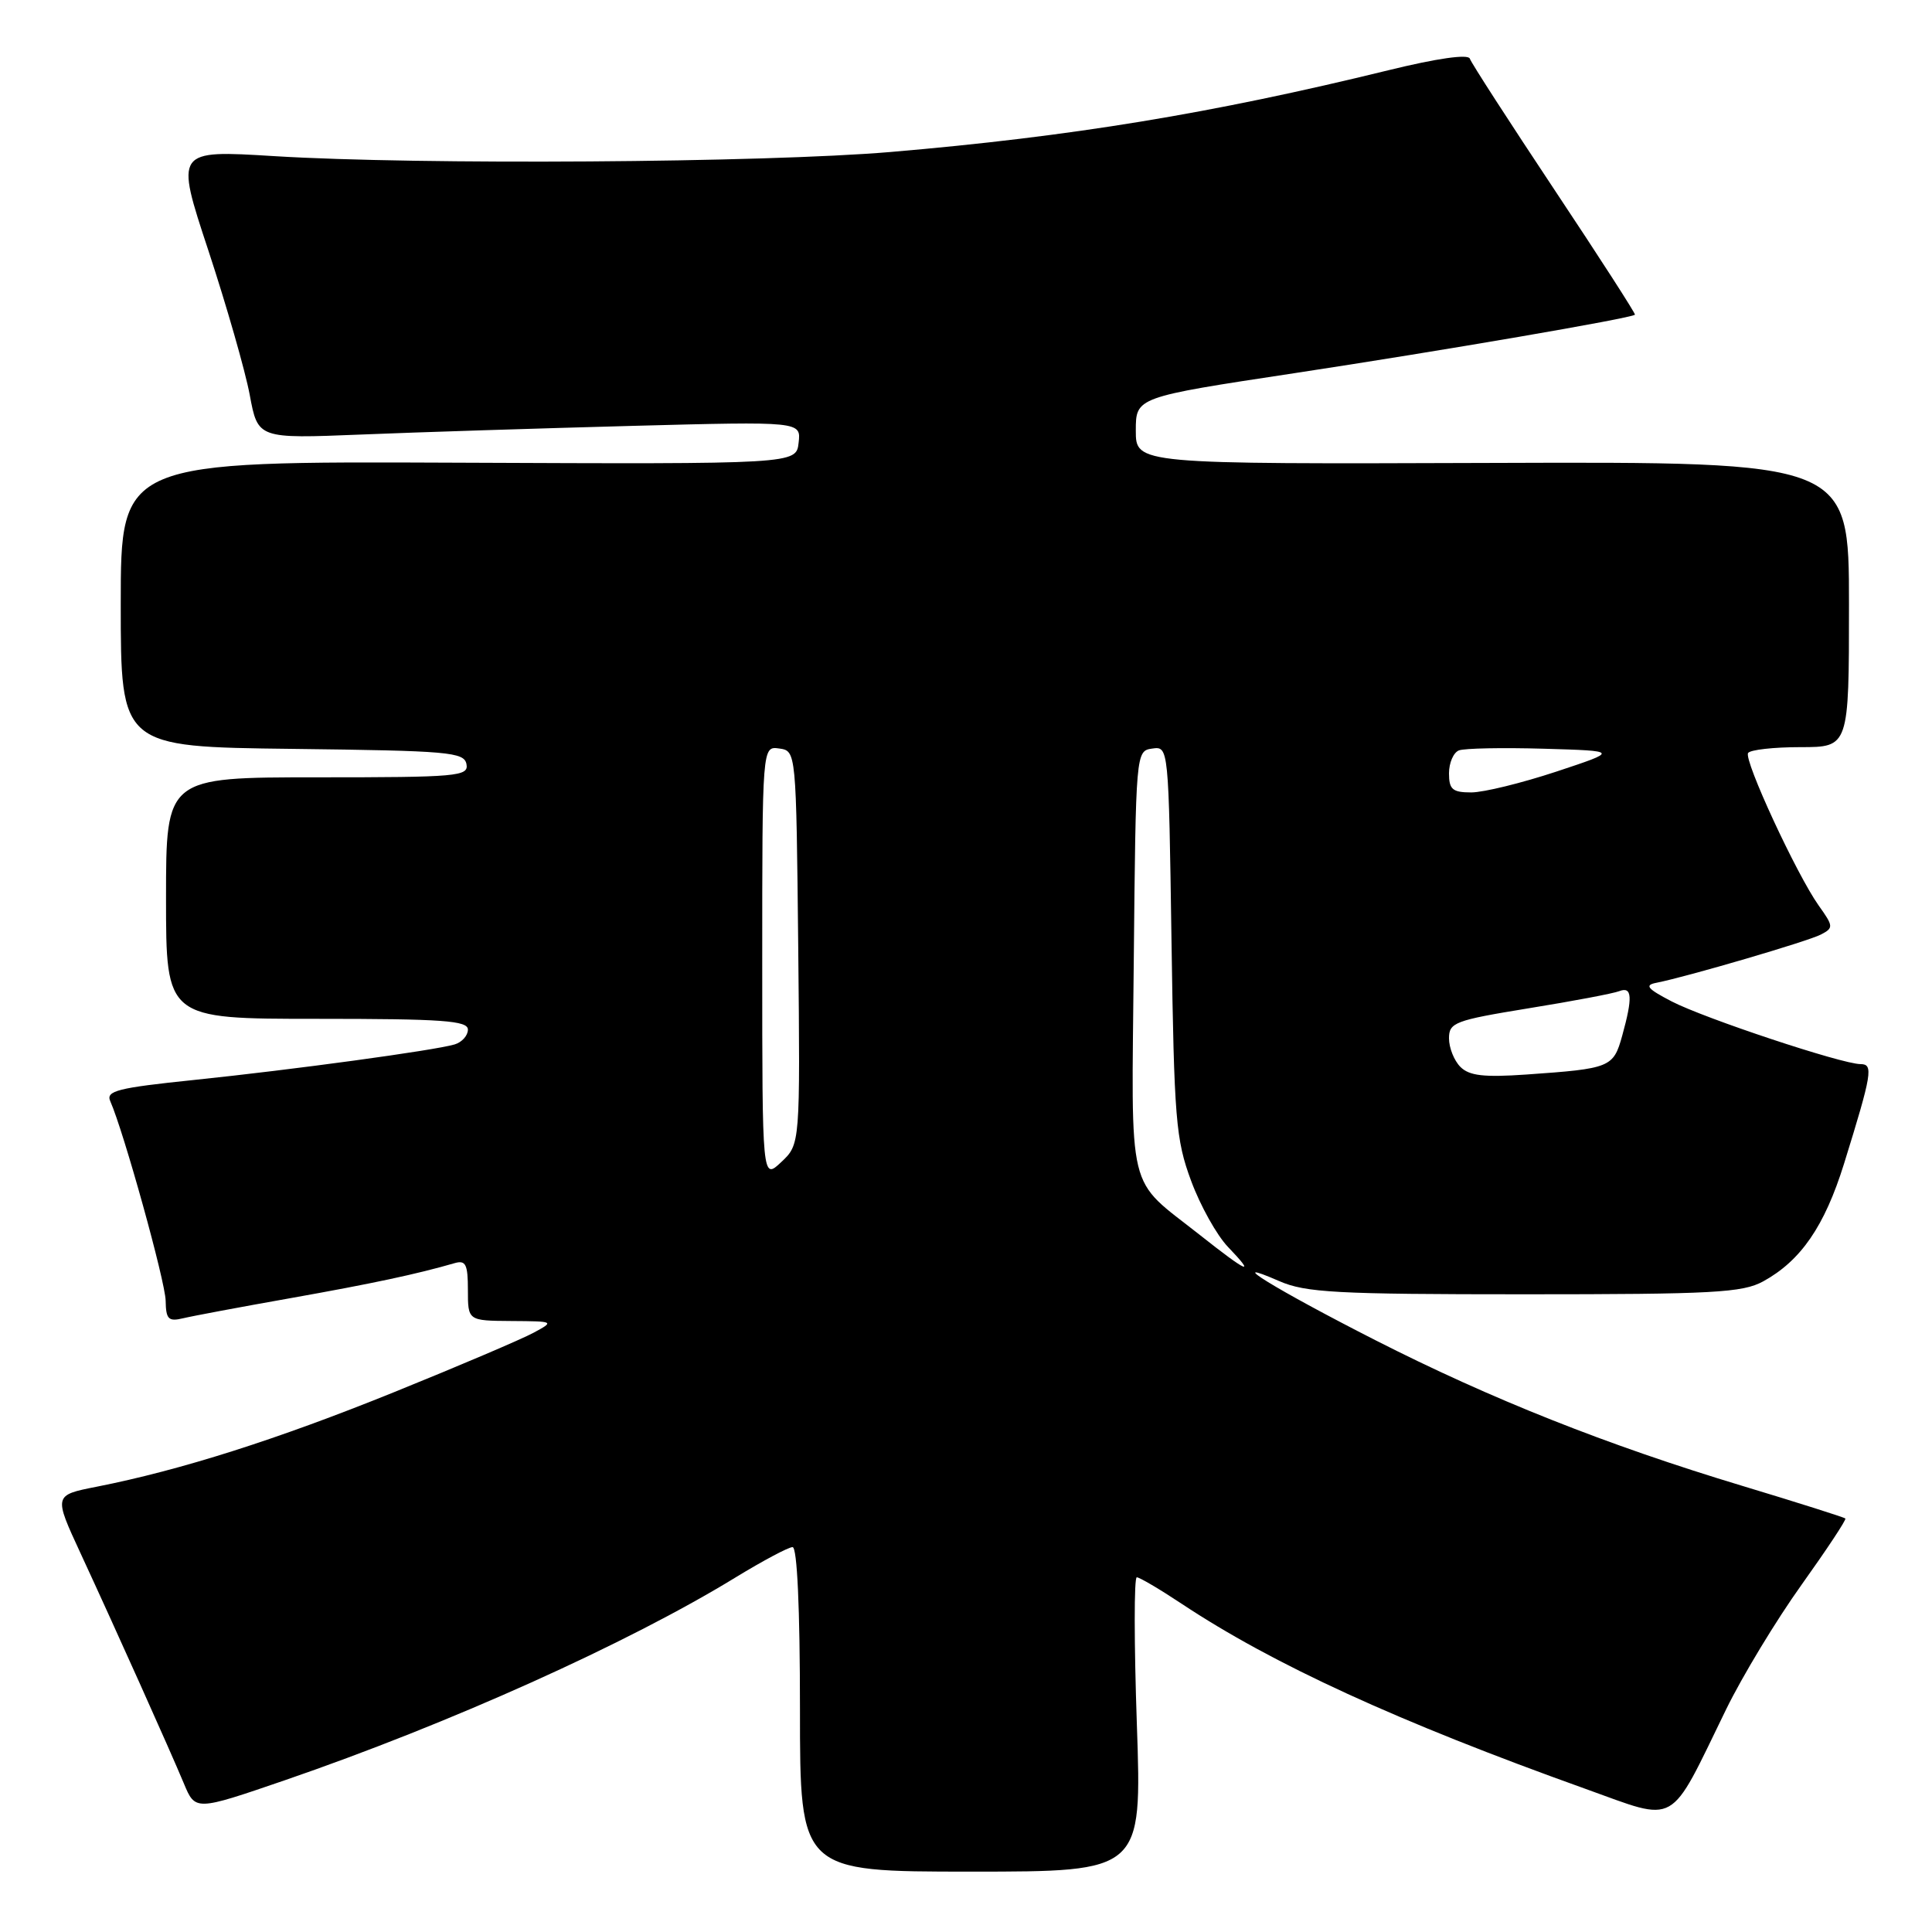 <?xml version="1.0" encoding="UTF-8" standalone="no"?>
<!DOCTYPE svg PUBLIC "-//W3C//DTD SVG 1.1//EN" "http://www.w3.org/Graphics/SVG/1.1/DTD/svg11.dtd" >
<svg xmlns="http://www.w3.org/2000/svg" xmlns:xlink="http://www.w3.org/1999/xlink" version="1.1" viewBox="0 0 256 256">
 <g >
 <path fill="currentColor"
d=" M 150.64 228.50 C 150.27 217.78 150.26 209.00 150.63 209.00 C 150.99 209.00 153.66 210.57 156.55 212.49 C 168.66 220.53 185.25 228.14 210.05 237.02 C 222.47 241.47 221.02 242.29 228.72 226.50 C 230.87 222.10 235.36 214.68 238.71 210.00 C 242.05 205.32 244.67 201.37 244.52 201.21 C 244.38 201.06 238.24 199.11 230.88 196.89 C 212.93 191.48 197.57 185.38 182.22 177.57 C 169.10 170.89 161.72 166.36 169.50 169.75 C 173.00 171.28 177.08 171.50 202.00 171.50 C 227.03 171.50 230.88 171.29 233.63 169.79 C 238.62 167.05 241.76 162.49 244.34 154.21 C 248.06 142.23 248.26 141.00 246.53 141.00 C 244.08 141.00 225.84 134.94 221.50 132.69 C 218.25 131.00 217.87 130.53 219.50 130.22 C 223.55 129.42 239.56 124.73 241.28 123.83 C 242.97 122.95 242.95 122.74 240.98 119.98 C 238.07 115.88 231.05 100.73 231.63 99.78 C 231.90 99.35 235.02 99.00 238.56 99.00 C 245.00 99.00 245.00 99.00 245.00 80.09 C 245.00 61.18 245.00 61.18 197.75 61.34 C 150.50 61.50 150.50 61.50 150.50 57.06 C 150.50 52.63 150.50 52.63 171.50 49.45 C 191.08 46.48 216.16 42.17 216.64 41.70 C 216.75 41.58 211.95 34.13 205.97 25.14 C 199.99 16.14 194.94 8.33 194.76 7.77 C 194.55 7.14 190.44 7.72 183.96 9.31 C 160.61 15.03 141.95 18.10 118.00 20.14 C 101.25 21.56 55.56 21.87 36.35 20.69 C 23.21 19.88 23.21 19.88 27.61 33.19 C 30.02 40.51 32.49 49.12 33.09 52.32 C 34.17 58.13 34.17 58.13 47.83 57.58 C 55.35 57.27 71.55 56.76 83.82 56.43 C 106.15 55.84 106.15 55.84 105.82 58.67 C 105.50 61.50 105.50 61.50 60.75 61.31 C 16.00 61.12 16.00 61.12 16.00 80.04 C 16.00 98.96 16.00 98.96 38.74 99.23 C 59.47 99.48 61.50 99.65 61.81 101.25 C 62.12 102.87 60.65 103.00 42.07 103.00 C 22.00 103.00 22.00 103.00 22.00 119.00 C 22.00 135.00 22.00 135.00 42.00 135.00 C 58.69 135.00 62.00 135.24 62.00 136.43 C 62.00 137.22 61.21 138.10 60.25 138.39 C 57.56 139.19 38.84 141.74 25.71 143.10 C 15.56 144.15 14.01 144.55 14.61 145.91 C 16.40 149.96 21.91 169.81 21.95 172.36 C 21.99 174.81 22.32 175.14 24.25 174.68 C 25.49 174.38 31.90 173.18 38.50 172.01 C 49.35 170.08 55.22 168.83 60.25 167.37 C 61.71 166.95 62.00 167.53 62.00 170.93 C 62.00 175.00 62.00 175.00 67.75 175.04 C 73.47 175.08 73.49 175.09 70.69 176.60 C 69.14 177.44 60.82 180.99 52.19 184.48 C 36.72 190.74 23.95 194.80 12.80 197.00 C 7.11 198.12 7.11 198.12 10.67 205.81 C 15.35 215.92 22.44 231.72 24.36 236.31 C 25.88 239.96 25.88 239.96 37.69 235.91 C 59.54 228.40 83.20 217.76 97.51 208.99 C 101.10 206.80 104.48 205.00 105.02 205.00 C 105.63 205.00 106.00 213.09 106.00 226.50 C 106.00 248.00 106.00 248.00 128.66 248.00 C 151.31 248.00 151.31 248.00 150.64 228.50 Z  M 159.00 163.65 C 149.17 155.88 149.93 159.01 150.23 127.40 C 150.50 99.61 150.51 99.50 152.67 99.19 C 154.85 98.88 154.85 98.88 155.23 124.69 C 155.58 148.33 155.80 151.00 157.83 156.47 C 159.04 159.75 161.24 163.69 162.71 165.22 C 166.48 169.15 165.36 168.68 159.00 163.65 Z  M 101.00 127.60 C 101.00 98.86 101.00 98.86 103.25 99.18 C 105.50 99.50 105.50 99.50 105.77 125.56 C 106.03 151.62 106.03 151.62 103.52 153.98 C 101.00 156.35 101.00 156.35 101.00 127.60 Z  M 193.51 141.37 C 192.68 140.54 192.00 138.84 192.00 137.59 C 192.00 135.49 192.76 135.20 202.57 133.60 C 208.39 132.66 213.79 131.64 214.57 131.33 C 216.27 130.68 216.36 132.15 214.95 137.24 C 213.78 141.45 213.40 141.60 202.26 142.38 C 196.63 142.77 194.69 142.55 193.51 141.37 Z  M 192.00 102.47 C 192.00 101.08 192.59 99.71 193.32 99.43 C 194.05 99.15 199.11 99.05 204.57 99.21 C 214.50 99.50 214.50 99.50 206.20 102.25 C 201.63 103.76 196.57 105.00 194.95 105.00 C 192.46 105.00 192.00 104.60 192.00 102.47 Z "/>
</g>
</svg>